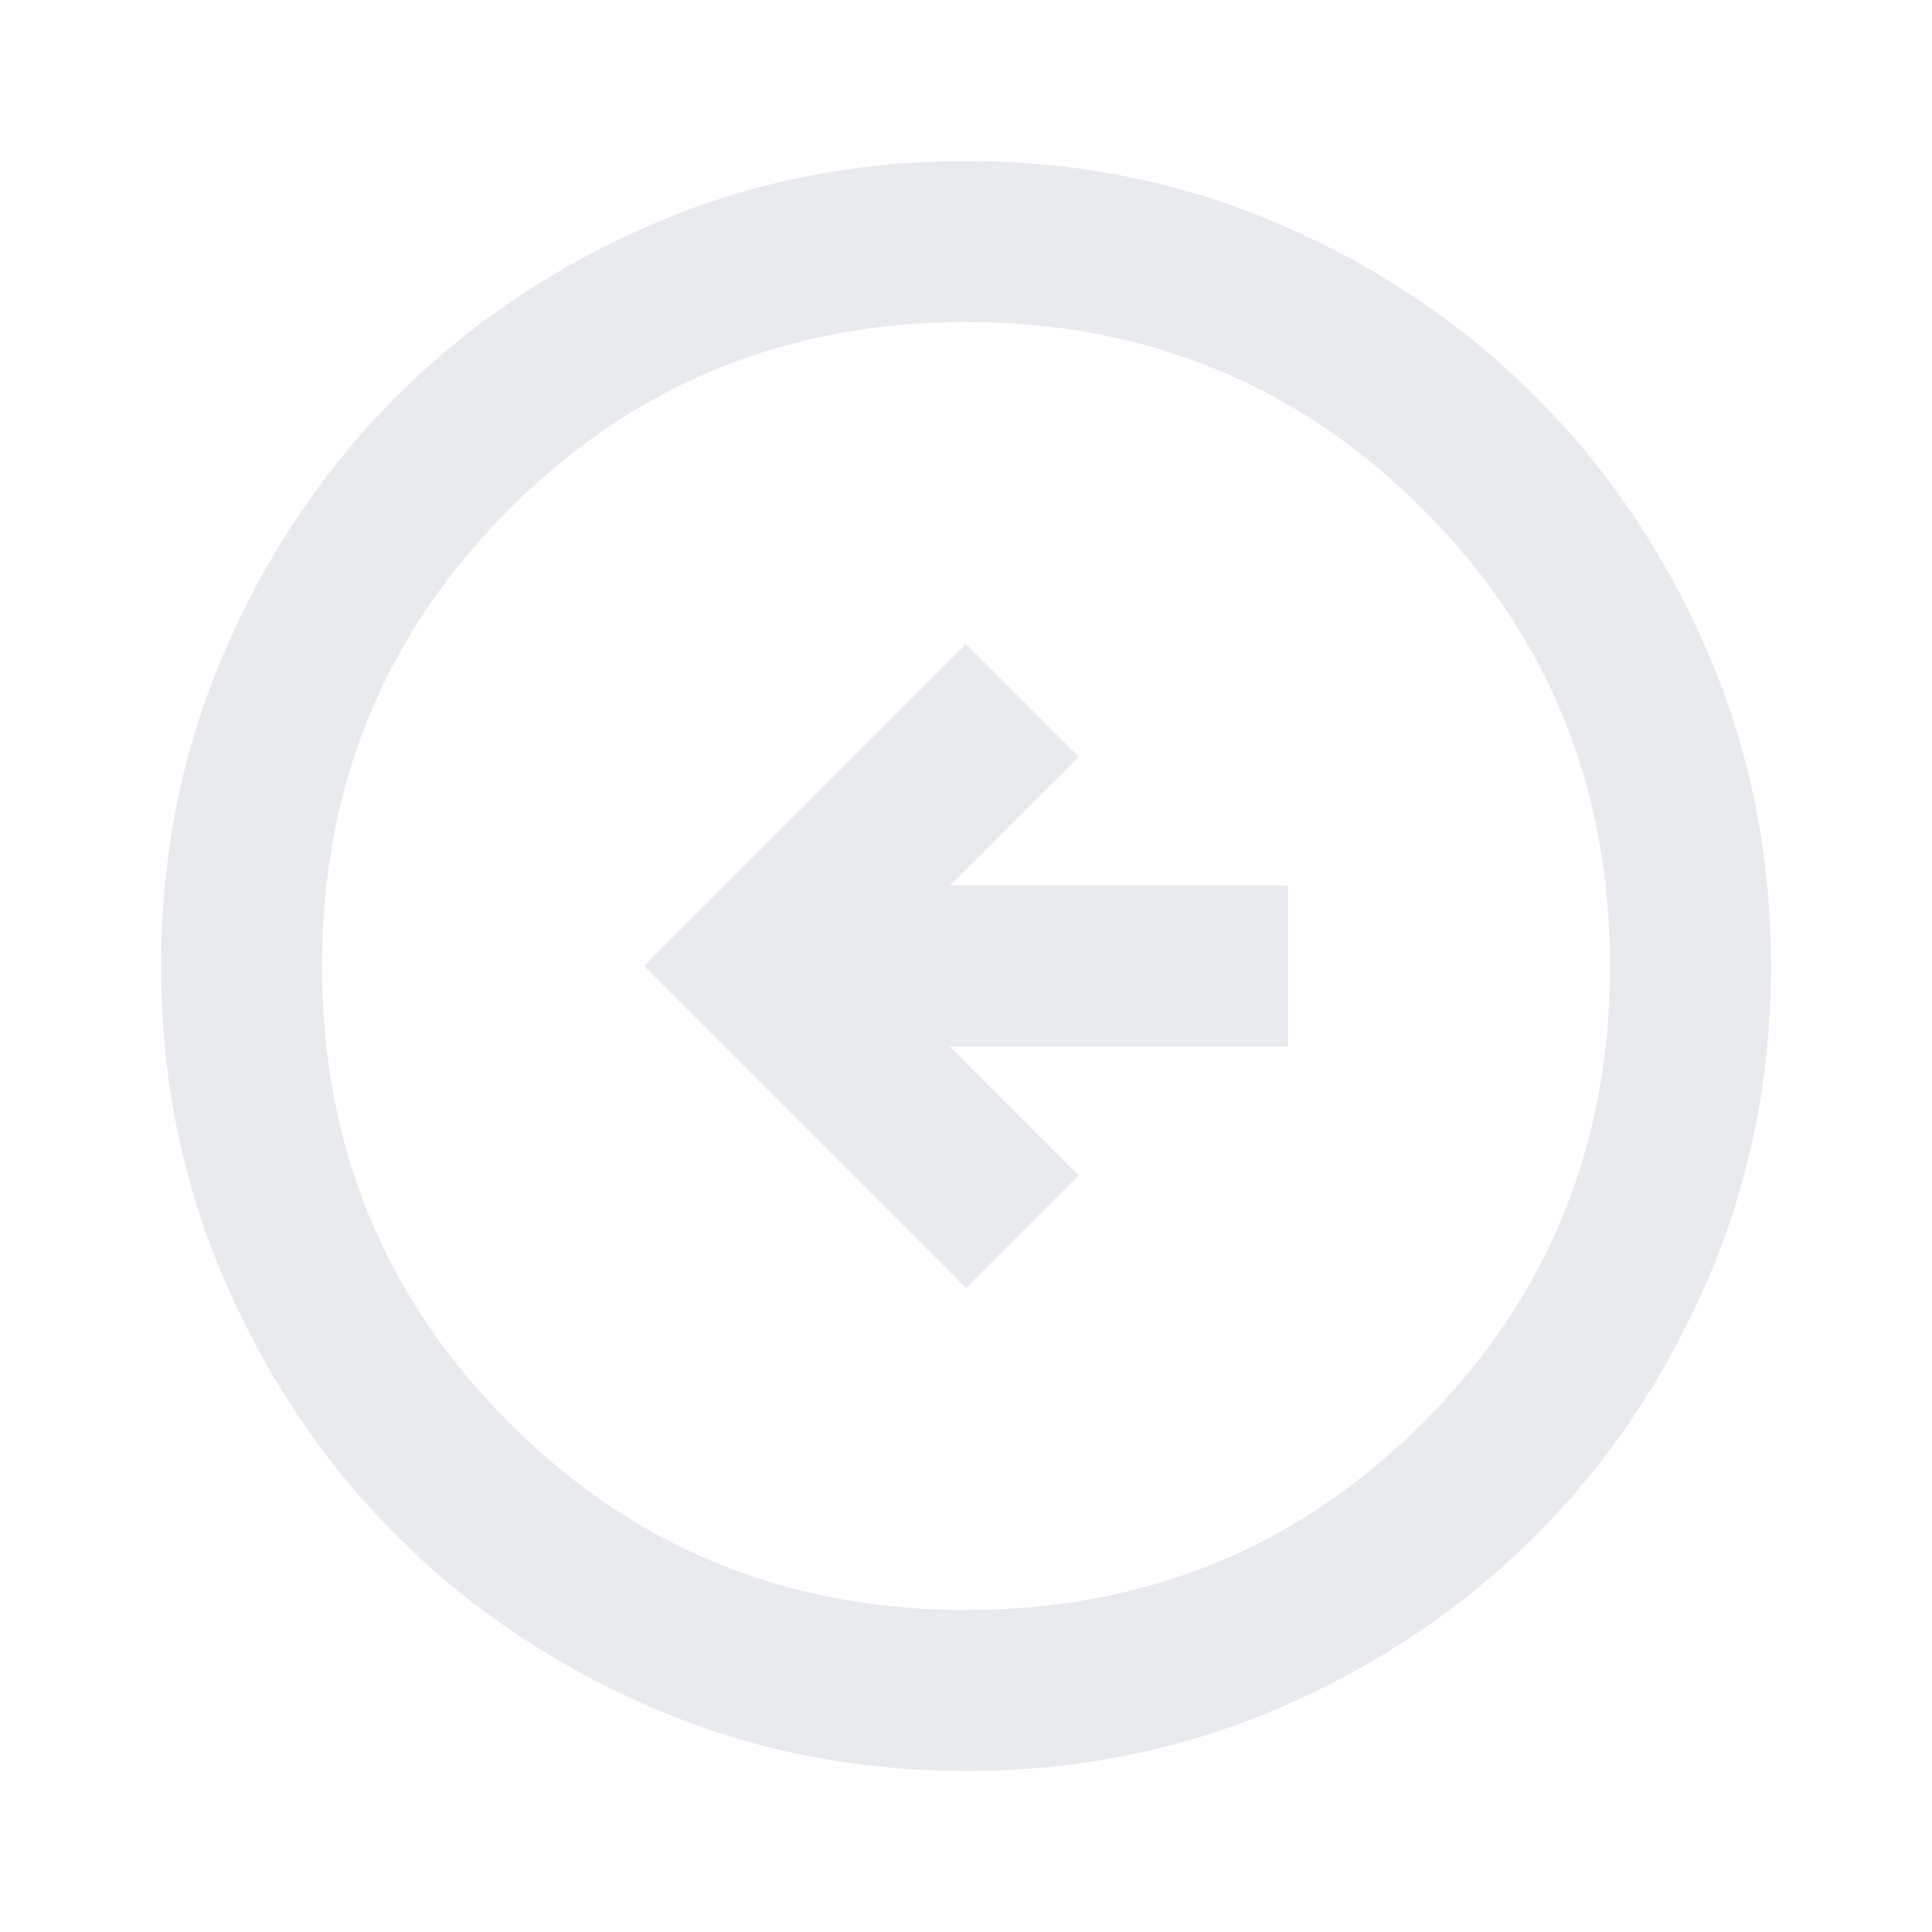 <svg xmlns="http://www.w3.org/2000/svg" 
height="24px" 
viewBox="0 -960 960 960" 
width="24px" fill="#e8eaed"><path 
d="m480-320 56-56-64-64h168v-80H472l64-64-56-56-160 160 160 160Zm0 
240q-83 0-156-31.5T197-197q-54-54-85.5-127T80-480q0-83 
31.5-156T197-763q54-54 127-85.5T480-880q83 0 156 
31.5T763-763q54 54 85.5 127T880-480q0 83-31.5 156T763-197q-54 54-127 85.5T480-80Zm0-80q134 0 227-93t93-227q0-134-93-227t-227-93q-134 0-227 93t-93 227q0 134 93 227t227 93Zm0-320Z"/></svg>